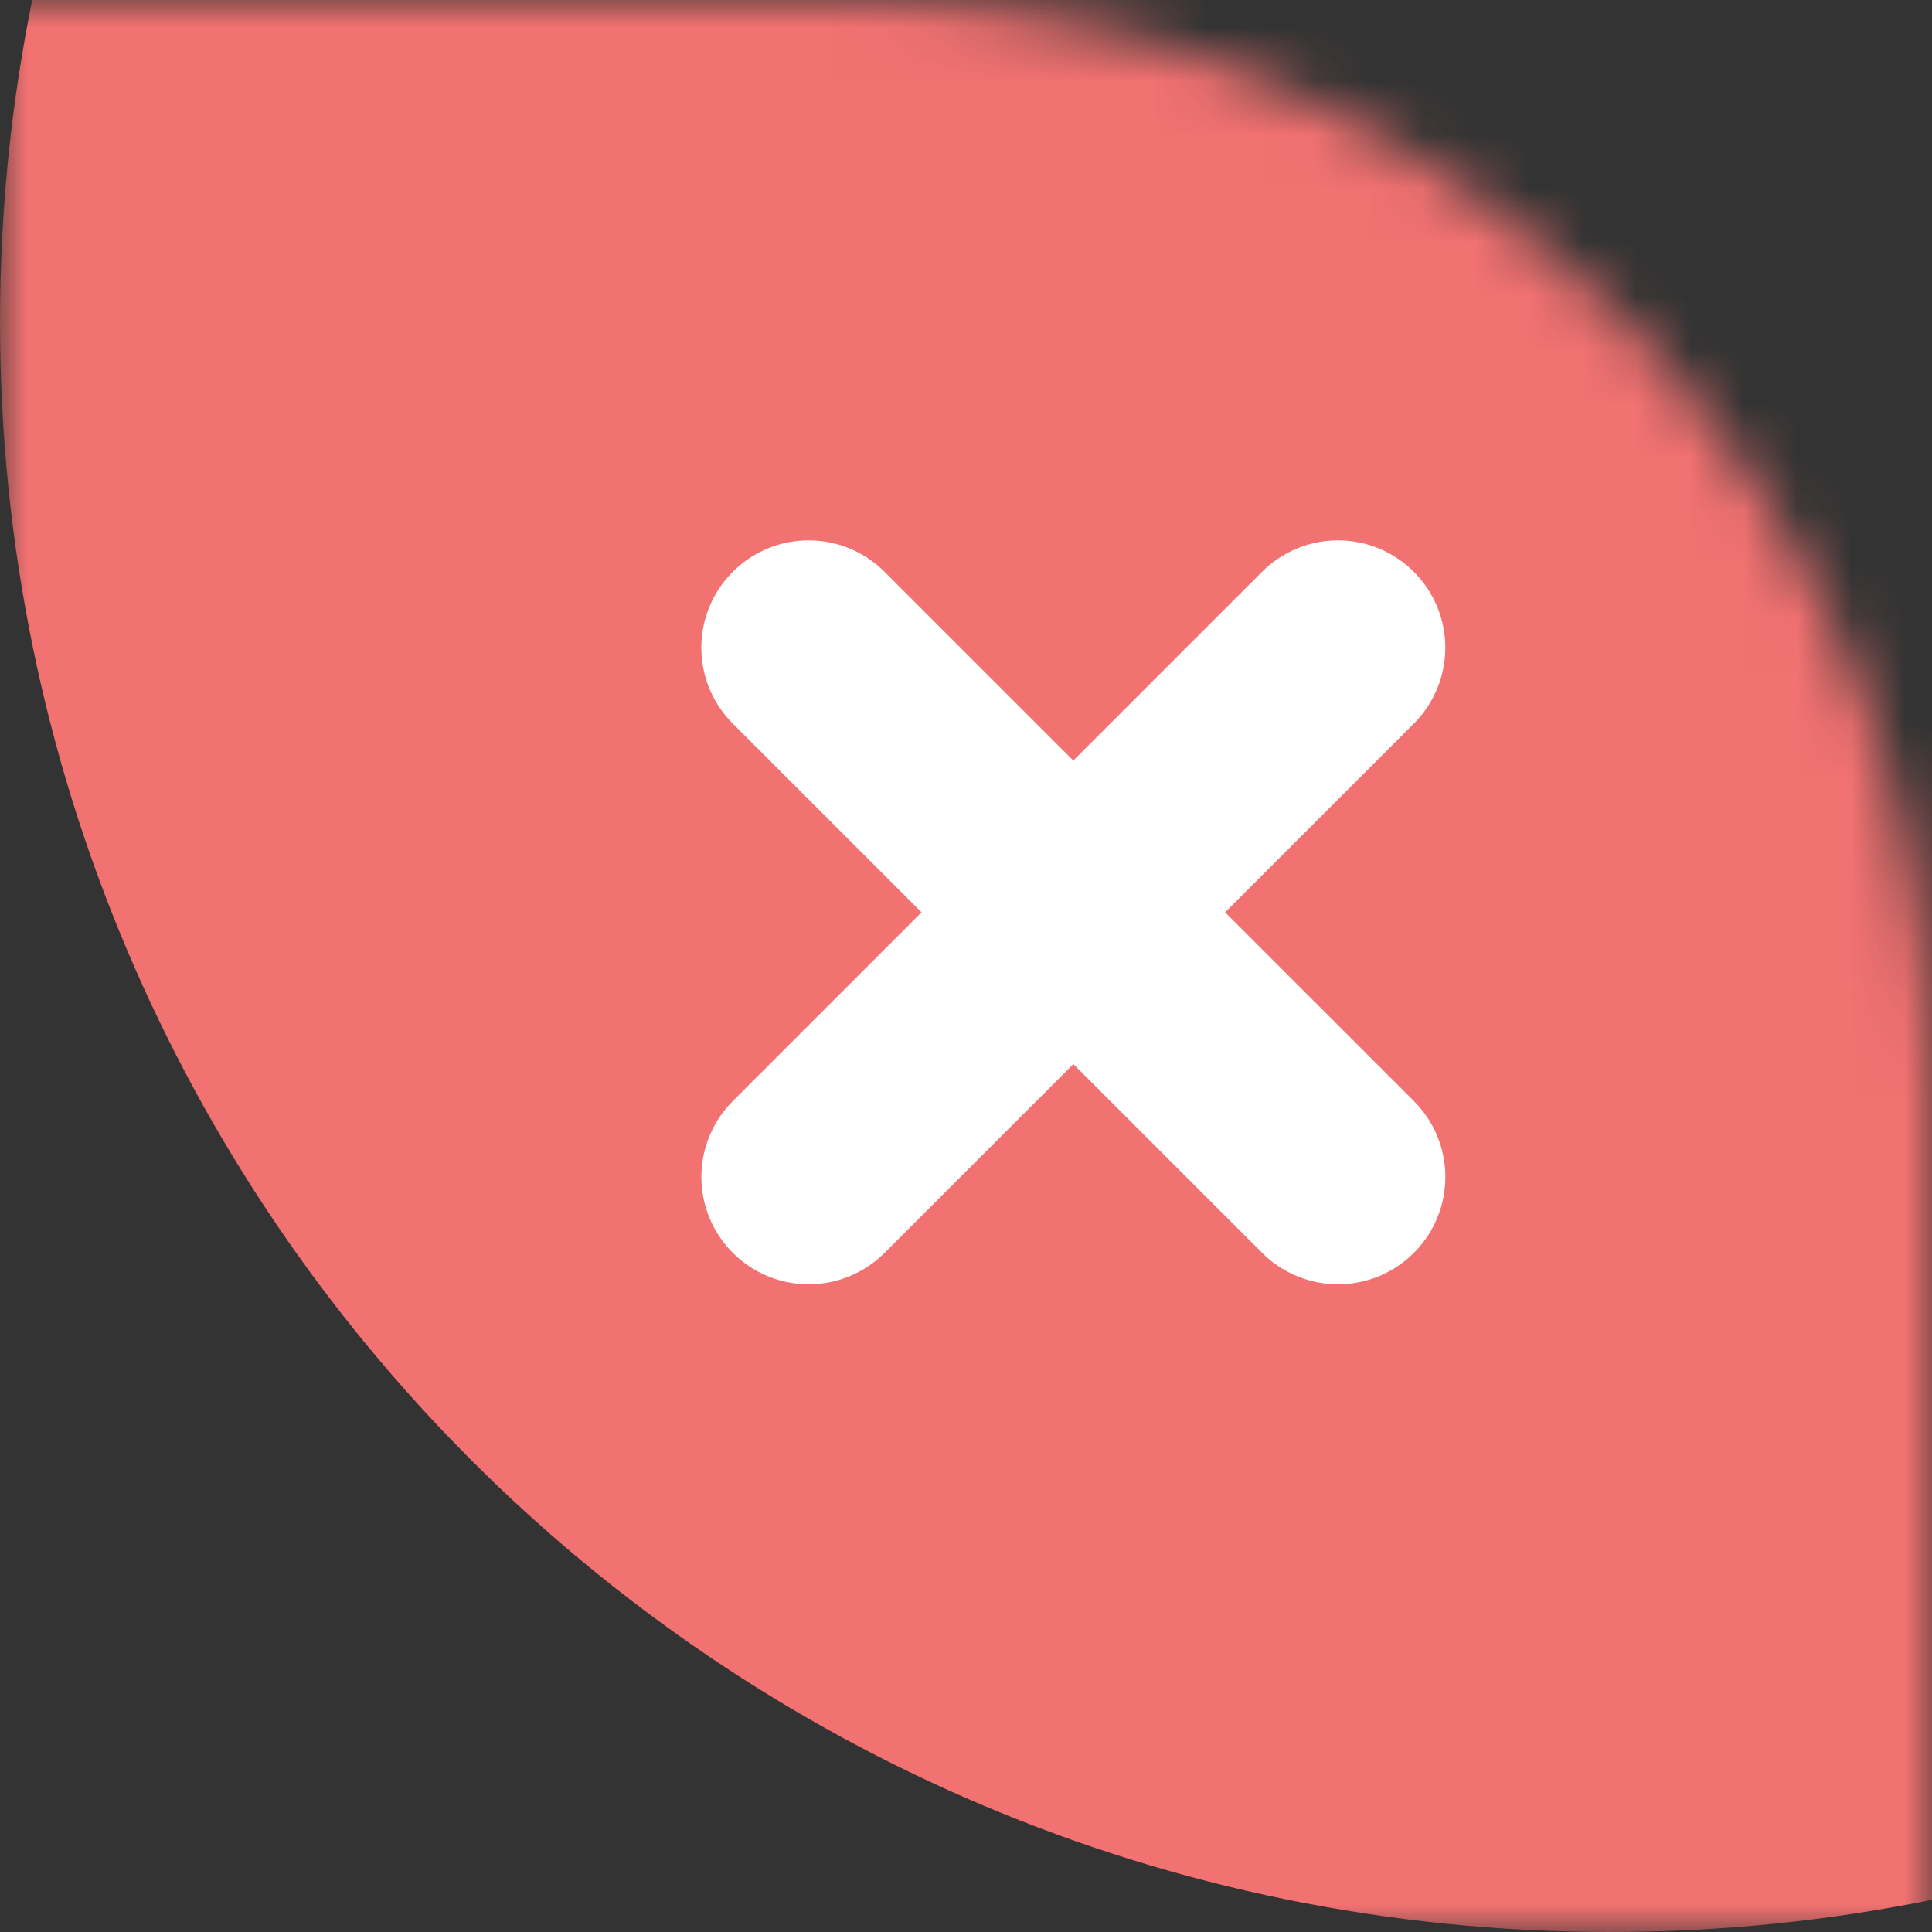 <?xml version="1.0" encoding="UTF-8"?>
<svg width="36px" height="36px" viewBox="0 0 36 36" version="1.1" xmlns="http://www.w3.org/2000/svg" xmlns:xlink="http://www.w3.org/1999/xlink">
    <rect x="0" y="0" width="36" height="36" fill="#333333" stroke="none"/>
    <title>不通过</title>
    <defs>
        <path d="M0,0 L16,0 C27.046,-2.02906125e-15 36,8.954 36,20 L36,36 L36,36 L0,36 L0,0 Z" id="path-1"></path>
    </defs>
    <g id="提案" stroke="none" stroke-width="1" fill="none" fill-rule="evenodd">
        <g id="社区提案" transform="translate(-1524, -750)">
            <g id="不通过" transform="translate(1524, 750)">
                <mask id="mask-2" fill="white">
                    <use xlink:href="#path-1"></use>
                </mask>
                <g id="蒙版"></g>
                <path d="M30,-24 C46.569,-24 60,-10.569 60,6 C60,22.569 46.569,36 30,36 C13.431,36 0,22.569 0,6 C0,-10.569 13.431,-24 30,-24 Z" id="路径" fill="#F27171" mask="url(#mask-2)"></path>
                <path d="M24.931,12.069 L15.069,21.931 M15.068,12.069 L24.932,21.931" id="形状结合" stroke="#FFFFFF" stroke-width="4" stroke-linecap="round" stroke-linejoin="round" mask="url(#mask-2)"></path>
            </g>
        </g>
    </g>
</svg>